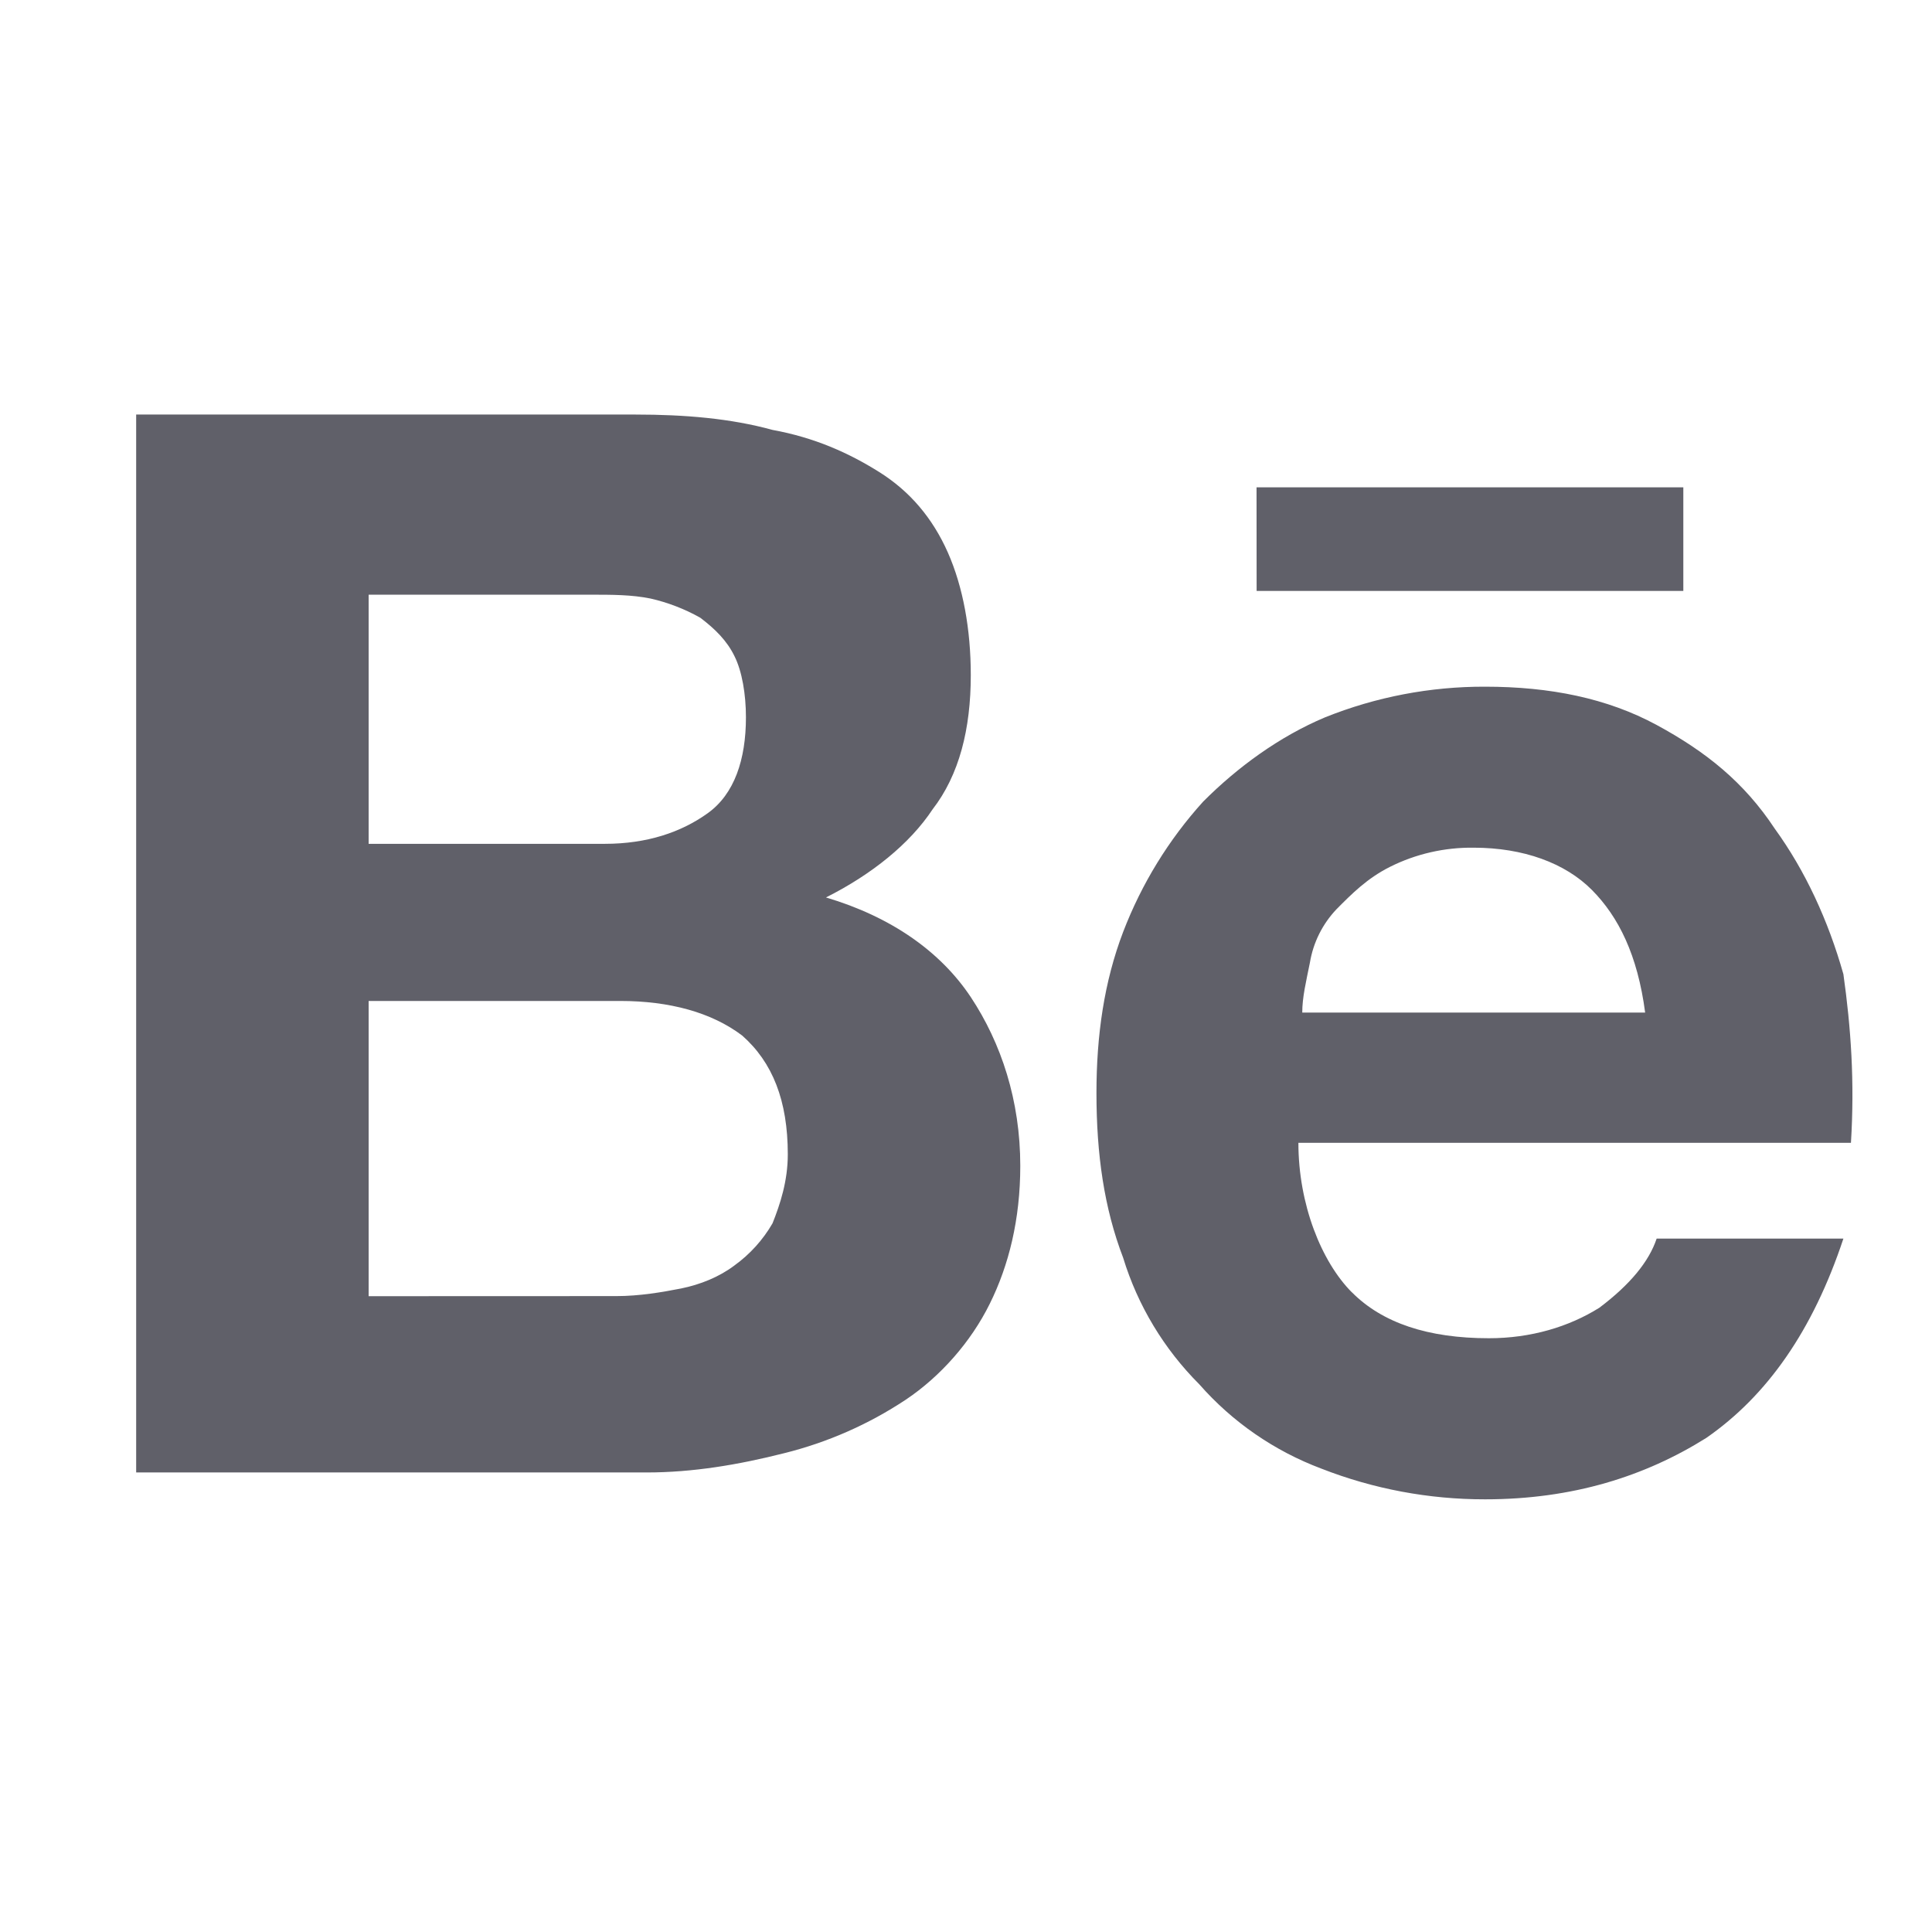 <svg width="21" height="21" viewBox="0 0 21 21" fill="none" xmlns="http://www.w3.org/2000/svg">
<g clip-path="url(#clip0_98_443)">
<path d="M6.907 4.506C7.445 4.506 7.943 4.548 8.397 4.673C8.853 4.756 9.226 4.923 9.557 5.131C9.889 5.339 10.137 5.631 10.303 6.006C10.468 6.38 10.552 6.84 10.552 7.339C10.552 7.923 10.427 8.422 10.137 8.797C9.889 9.172 9.475 9.505 8.978 9.755C9.682 9.964 10.22 10.339 10.552 10.838C10.883 11.338 11.09 11.963 11.09 12.672C11.09 13.255 10.965 13.755 10.758 14.172C10.552 14.589 10.22 14.963 9.847 15.213C9.442 15.482 8.994 15.679 8.522 15.796C8.025 15.922 7.528 16.005 7.031 16.005H1.48V4.506H6.907ZM6.575 9.172C7.031 9.172 7.404 9.047 7.693 8.839C7.983 8.631 8.108 8.255 8.108 7.797C8.108 7.547 8.066 7.297 7.983 7.131C7.901 6.964 7.776 6.839 7.611 6.714C7.442 6.619 7.26 6.549 7.072 6.506C6.865 6.464 6.658 6.464 6.409 6.464H4.007V9.172L6.575 9.172ZM6.7 14.088C6.948 14.088 7.196 14.046 7.404 14.005C7.611 13.963 7.818 13.88 7.983 13.755C8.152 13.633 8.293 13.477 8.397 13.297C8.48 13.089 8.563 12.838 8.563 12.547C8.563 11.963 8.397 11.546 8.066 11.255C7.735 11.005 7.279 10.88 6.741 10.88H4.007V14.089L6.7 14.088ZM14.694 14.046C15.025 14.38 15.522 14.546 16.184 14.546C16.64 14.546 17.054 14.422 17.385 14.214C17.717 13.964 17.924 13.713 18.007 13.463H20.037C19.705 14.463 19.208 15.171 18.546 15.63C17.882 16.046 17.096 16.297 16.143 16.297C15.534 16.298 14.929 16.185 14.362 15.963C13.851 15.771 13.396 15.457 13.036 15.047C12.652 14.663 12.367 14.191 12.208 13.671C12.001 13.13 11.918 12.547 11.918 11.88C11.918 11.255 12.001 10.672 12.208 10.13C12.408 9.608 12.703 9.127 13.078 8.713C13.451 8.339 13.906 8.006 14.403 7.797C14.956 7.575 15.547 7.462 16.143 7.464C16.847 7.464 17.469 7.589 18.007 7.88C18.546 8.172 18.959 8.505 19.29 9.006C19.622 9.464 19.872 10.005 20.037 10.589C20.119 11.172 20.16 11.755 20.119 12.422H14.113C14.113 13.089 14.362 13.713 14.694 14.047M17.303 9.673C17.013 9.381 16.558 9.214 16.018 9.214C15.703 9.21 15.39 9.281 15.107 9.423C14.859 9.548 14.694 9.715 14.528 9.882C14.375 10.043 14.274 10.245 14.238 10.464C14.196 10.673 14.155 10.839 14.155 11.006H17.882C17.8 10.381 17.593 9.965 17.303 9.673ZM13.658 5.297H18.297V6.423H13.659L13.658 5.297Z" fill="#606069"/>
</g>
<defs>
<clipPath id="clip0_98_443">
<rect width="20.213" height="20.213" fill="white" transform="translate(0.638)"/>
</clipPath>
</defs>
</svg>
